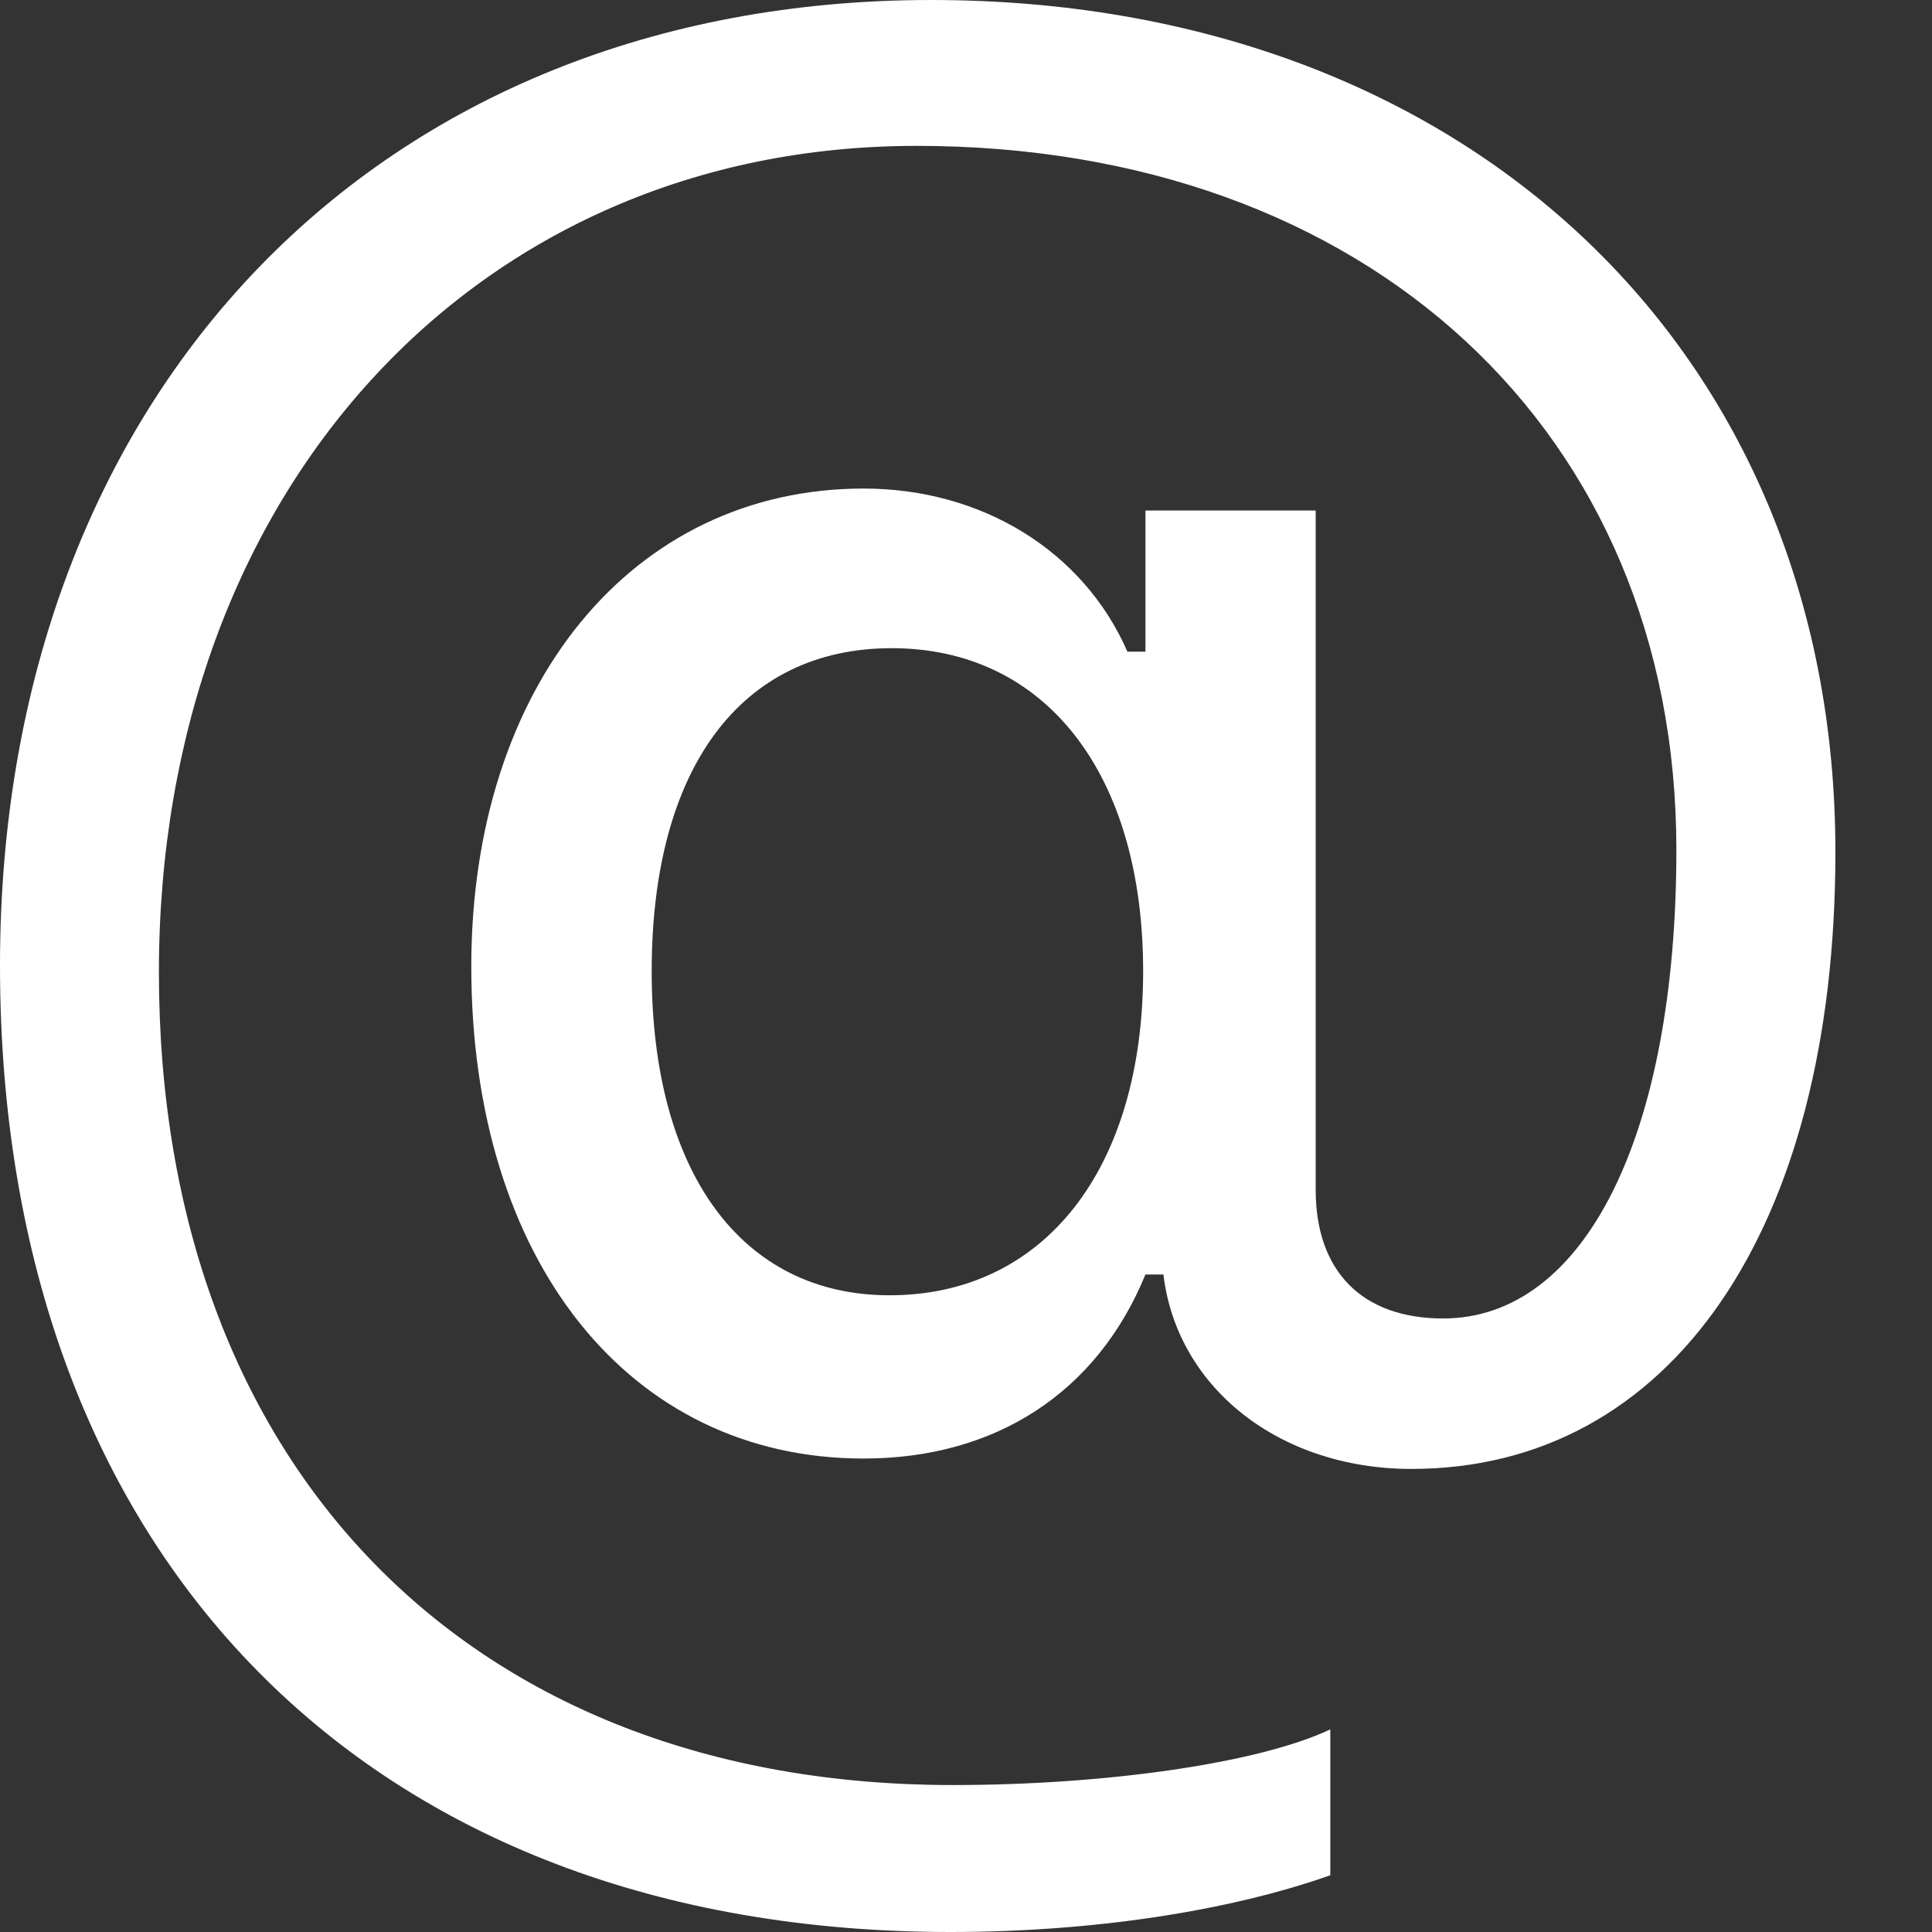 <svg width="16" height="16" viewBox="0 0 16 16" fill="none" xmlns="http://www.w3.org/2000/svg">
<rect x="0" y="0" width="16" height="16" fill="#333333" stroke="none"/>
<g id="at">
<path id="@" d="M15.2 7.056C15.2 2.895 12.128 0 7.712 0C3.137 0 0 3.25 0 7.995C0 12.894 3.053 16 7.871 16C9.047 16 10.177 15.827 11.017 15.53V14.322C10.429 14.6 9.169 14.783 7.889 14.783C3.893 14.783 1.316 12.146 1.316 8.053C1.316 4.065 3.94 1.208 7.591 1.208C11.325 1.208 13.883 3.576 13.883 7.037C13.883 9.395 13.127 10.919 11.951 10.919C11.279 10.919 10.896 10.526 10.896 9.855V4.228H9.486V5.397H9.337C8.972 4.563 8.132 4.046 7.152 4.046C5.238 4.046 3.903 5.675 3.903 8.005C3.903 10.44 5.21 12.079 7.152 12.079C8.244 12.079 9.085 11.533 9.486 10.555H9.635C9.747 11.494 10.597 12.165 11.689 12.165C13.837 12.165 15.2 10.181 15.2 7.056ZM5.397 8.043C5.397 6.365 6.134 5.368 7.385 5.368C8.655 5.368 9.467 6.404 9.467 8.043C9.467 9.682 8.646 10.727 7.367 10.727C6.143 10.727 5.397 9.711 5.397 8.043Z" fill="#fff"/>
</g>
</svg>